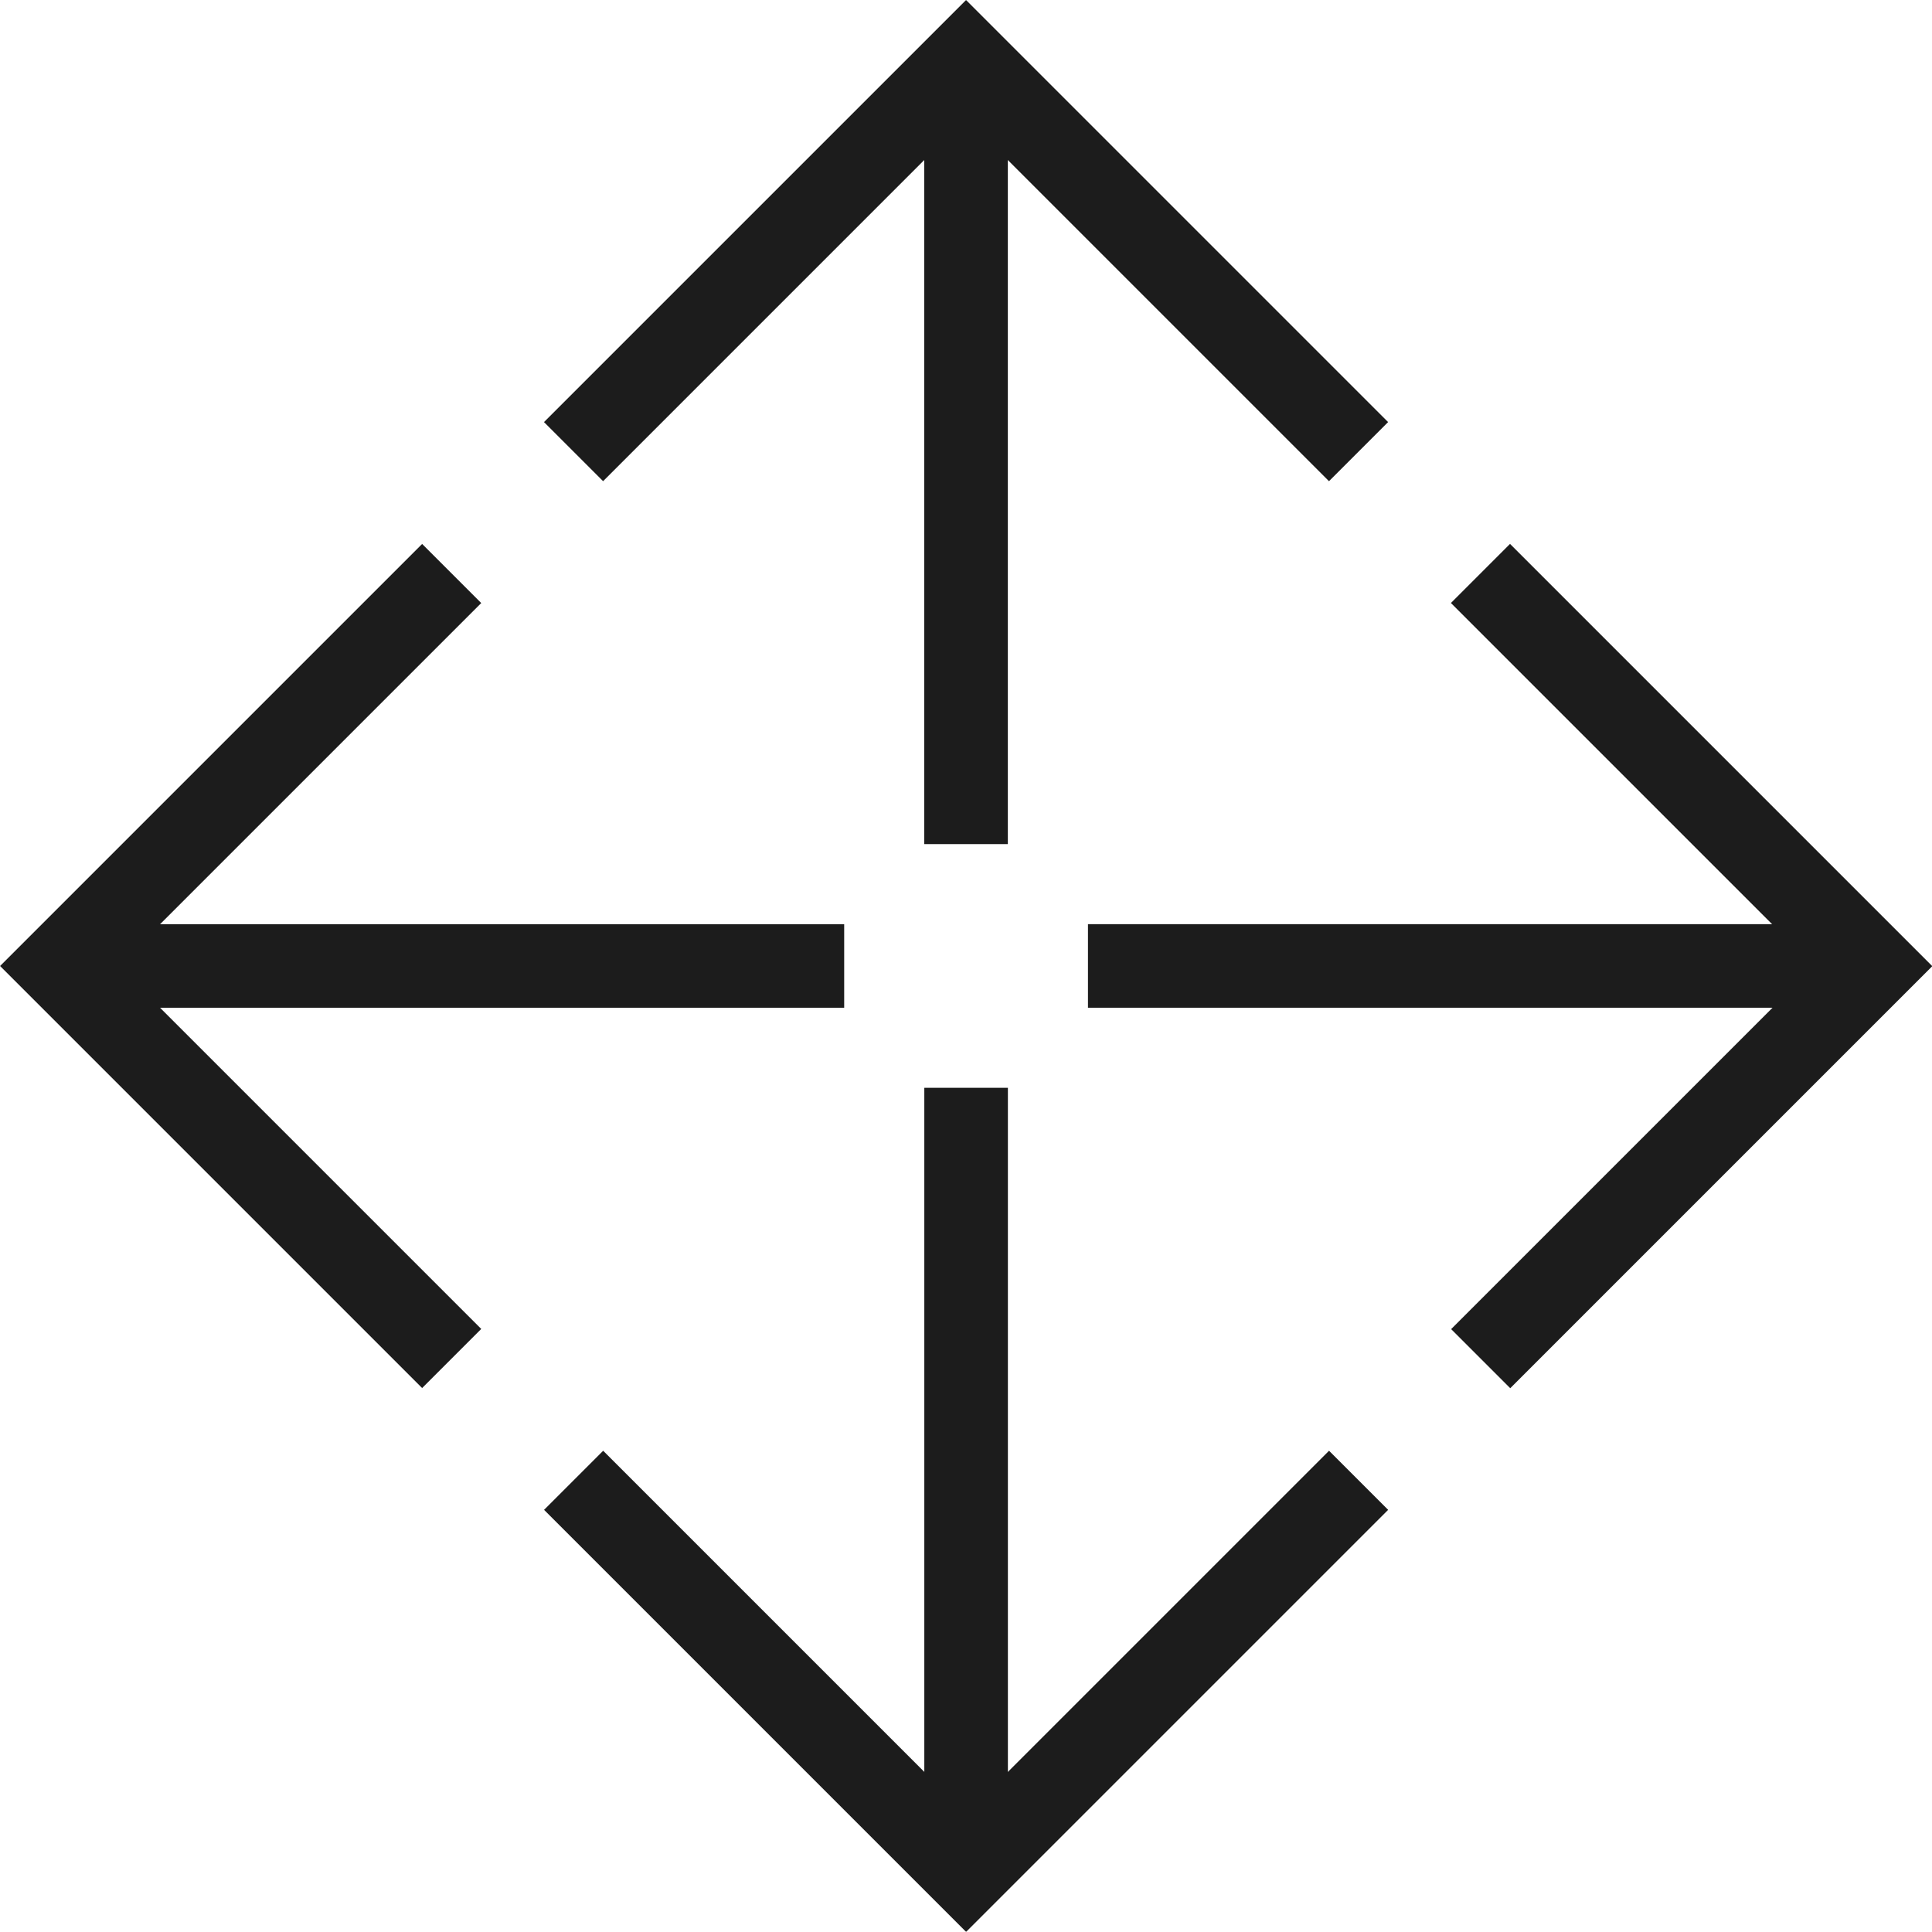 <svg xmlns="http://www.w3.org/2000/svg" width="23.115" height="23.113" viewBox="0 0 23.115 23.113">
  <g id="Group_6770" data-name="Group 6770" transform="translate(11.913 -7.212) rotate(45)" opacity="0.887">
    <g id="Group_35" data-name="Group 35" transform="translate(20.693 14.553) rotate(90)">
      <path id="Path_30" data-name="Path 30" d="M0,0H6.641V6.641" fill="none" stroke="#000" stroke-miterlimit="10" stroke-width="1"/>
      <line id="Line_8" data-name="Line 8" y1="6.641" x2="6.641" fill="none" stroke="#000" stroke-miterlimit="10" stroke-width="1"/>
    </g>
    <g id="Group_6810" data-name="Group 6810" transform="translate(5.349 12.492) rotate(-90)">
      <path id="Path_30-2" data-name="Path 30" d="M0,0H6.641V6.641" fill="none" stroke="#000" stroke-miterlimit="10" stroke-width="1"/>
      <line id="Line_8-2" data-name="Line 8" y1="6.641" x2="6.641" fill="none" stroke="#000" stroke-miterlimit="10" stroke-width="1"/>
    </g>
    <g id="Group_6821" data-name="Group 6821" transform="translate(11.99 21.195) rotate(180)">
      <path id="Path_30-3" data-name="Path 30" d="M0,0H6.641V6.641" fill="none" stroke="#000" stroke-miterlimit="10" stroke-width="1"/>
      <line id="Line_8-3" data-name="Line 8" y1="6.641" x2="6.641" fill="none" stroke="#000" stroke-miterlimit="10" stroke-width="1"/>
    </g>
    <g id="Group_6822" data-name="Group 6822" transform="translate(14.052 5.85)">
      <path id="Path_30-4" data-name="Path 30" d="M688.055,31.359H694.7V38" transform="translate(-688.055 -31.359)" fill="none" stroke="#000" stroke-miterlimit="10" stroke-width="1"/>
      <line id="Line_8-4" data-name="Line 8" y1="6.641" x2="6.641" fill="none" stroke="#000" stroke-miterlimit="10" stroke-width="1"/>
    </g>
  </g>
</svg>
